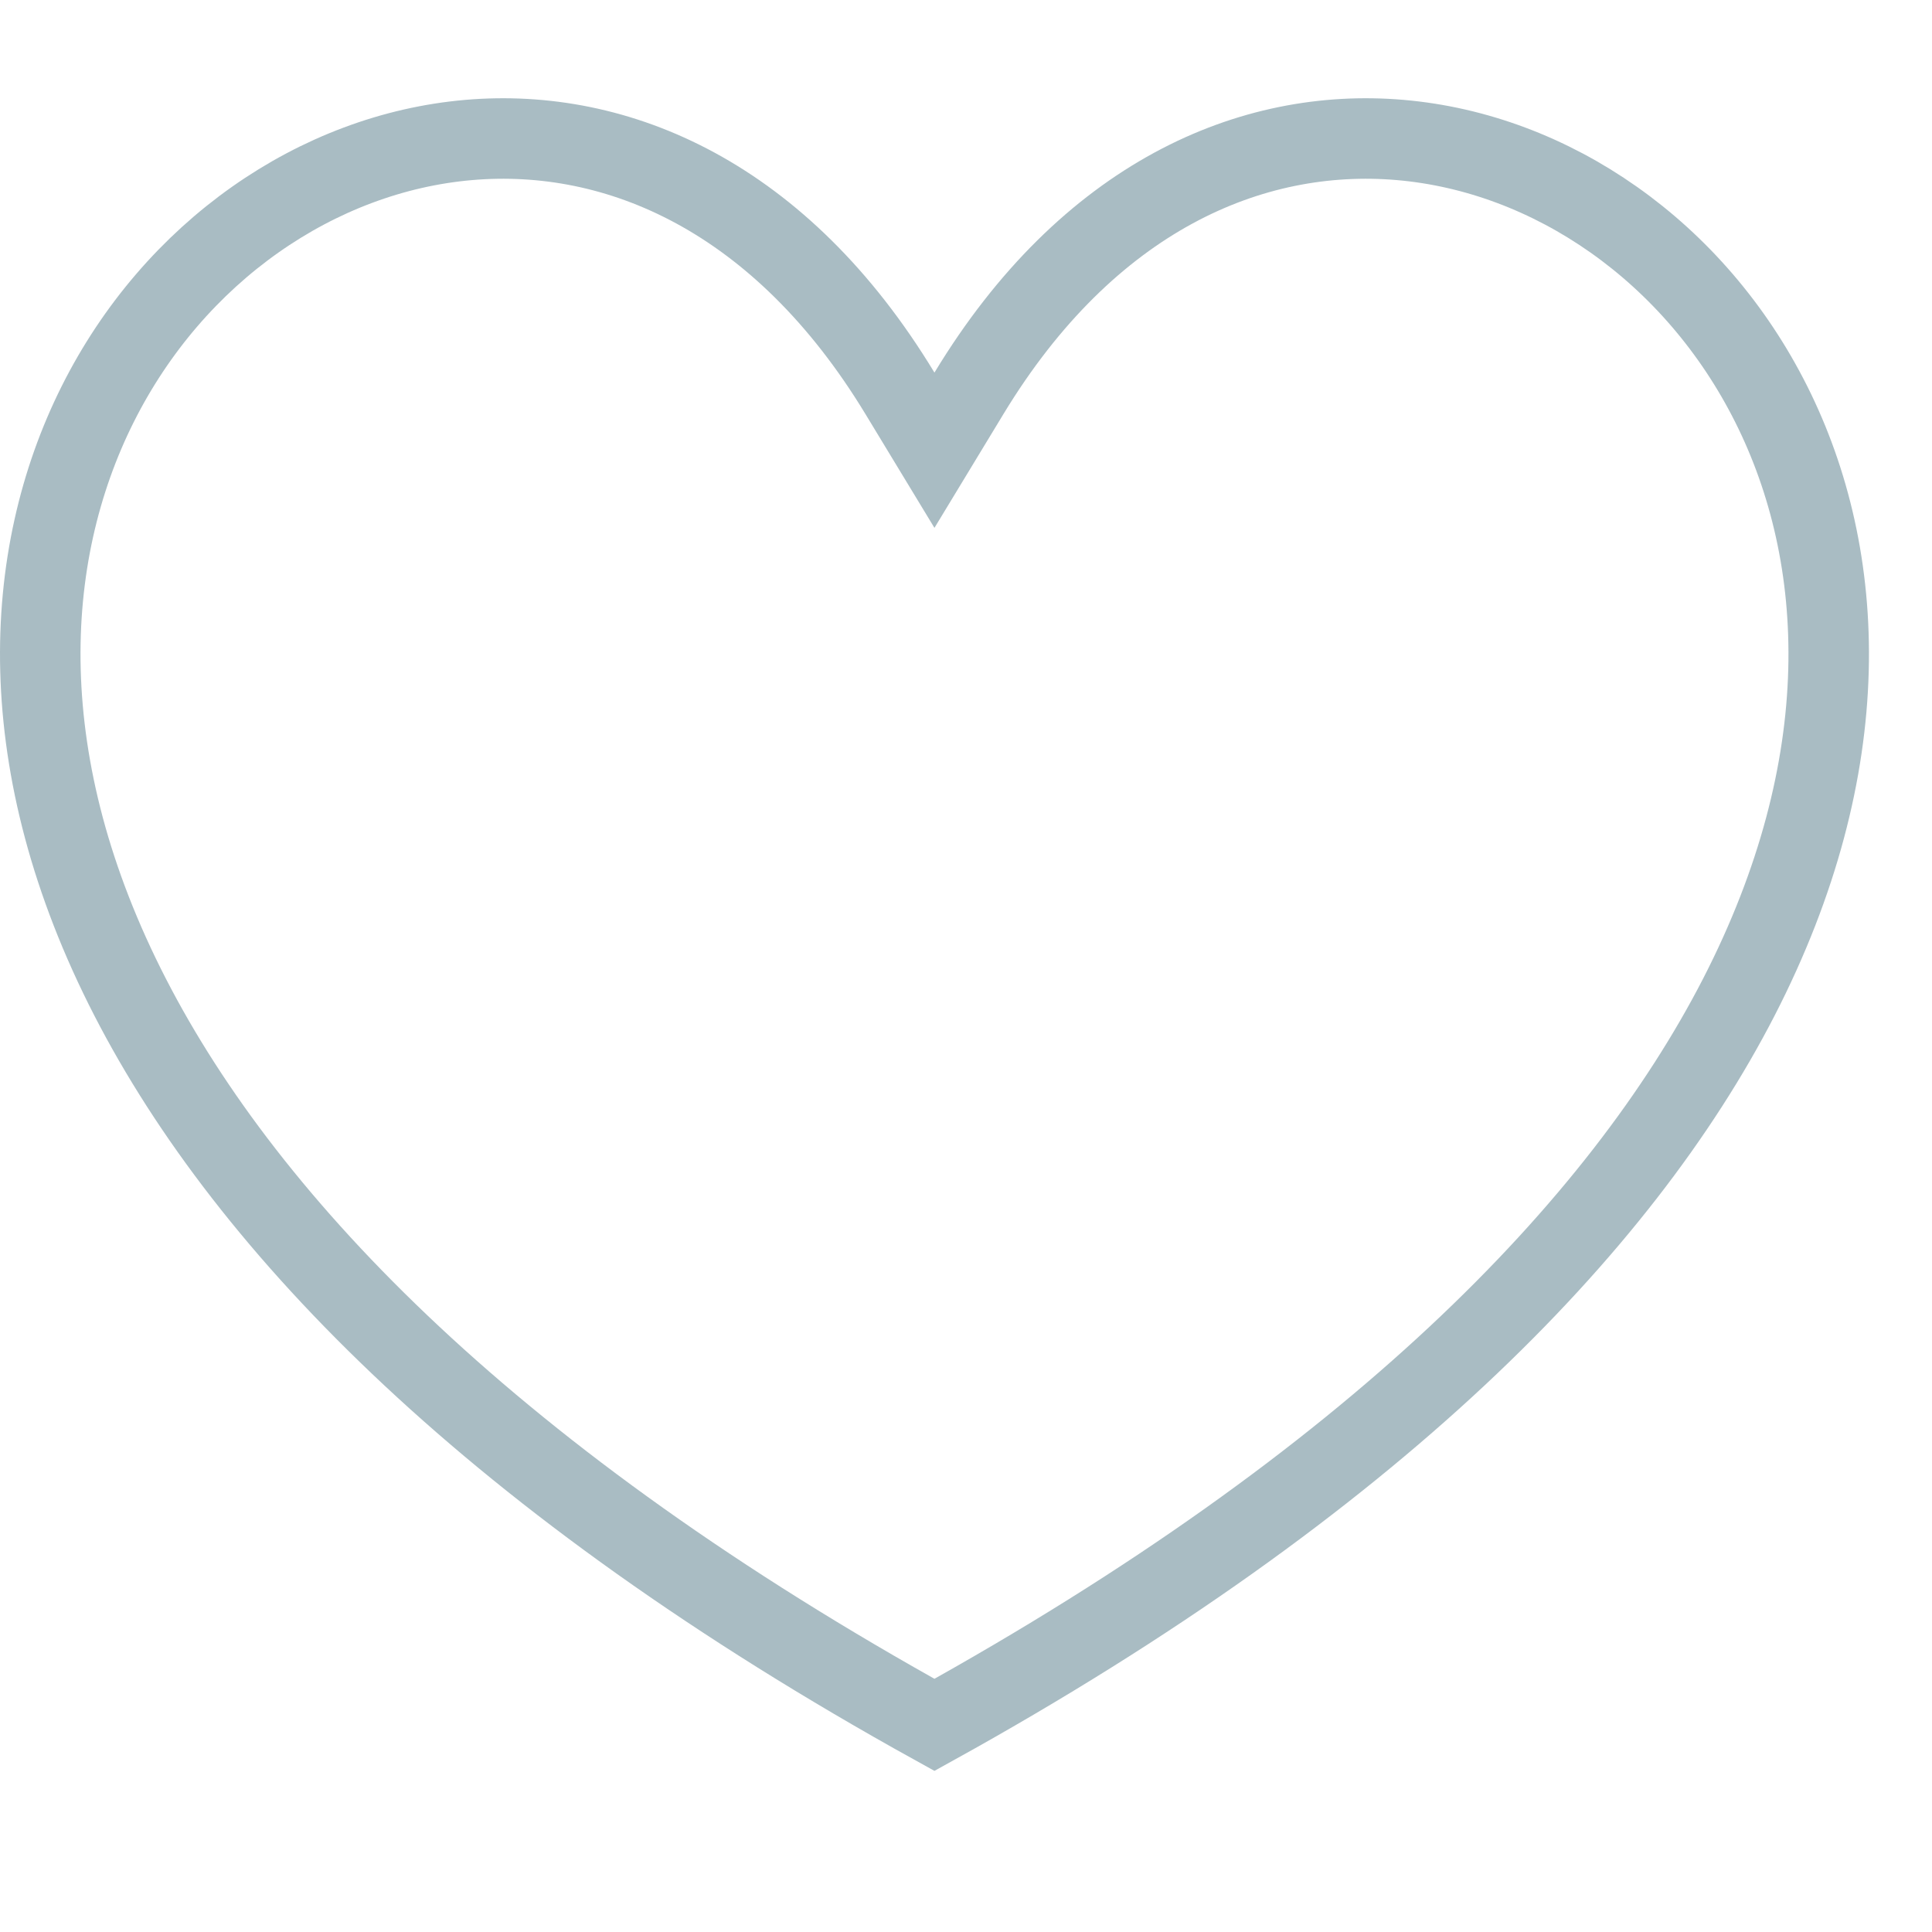<svg width="24" height="24" viewBox="0 0 24 24" fill="none" xmlns="http://www.w3.org/2000/svg">
<g clip-path="url(#clip0)">
<path d="M11.18 4.887L11.608 5.593L12.036 4.887C13.516 2.444 15.543 1.579 17.395 1.739C19.271 1.901 21.053 3.122 22.005 5.025C22.95 6.913 23.086 9.499 21.6 12.388C20.13 15.244 17.066 18.407 11.608 21.427C6.151 18.407 3.086 15.244 1.617 12.388C0.131 9.499 0.267 6.913 1.212 5.024C2.164 3.122 3.946 1.901 5.822 1.739C7.674 1.579 9.7 2.444 11.18 4.887Z" stroke="#A9BCC3"/>
</g>
<defs>
<clipPath id="clip0">
<rect width="23.217" height="23.217" fill="white"/>
</clipPath>
</defs>
</svg>
